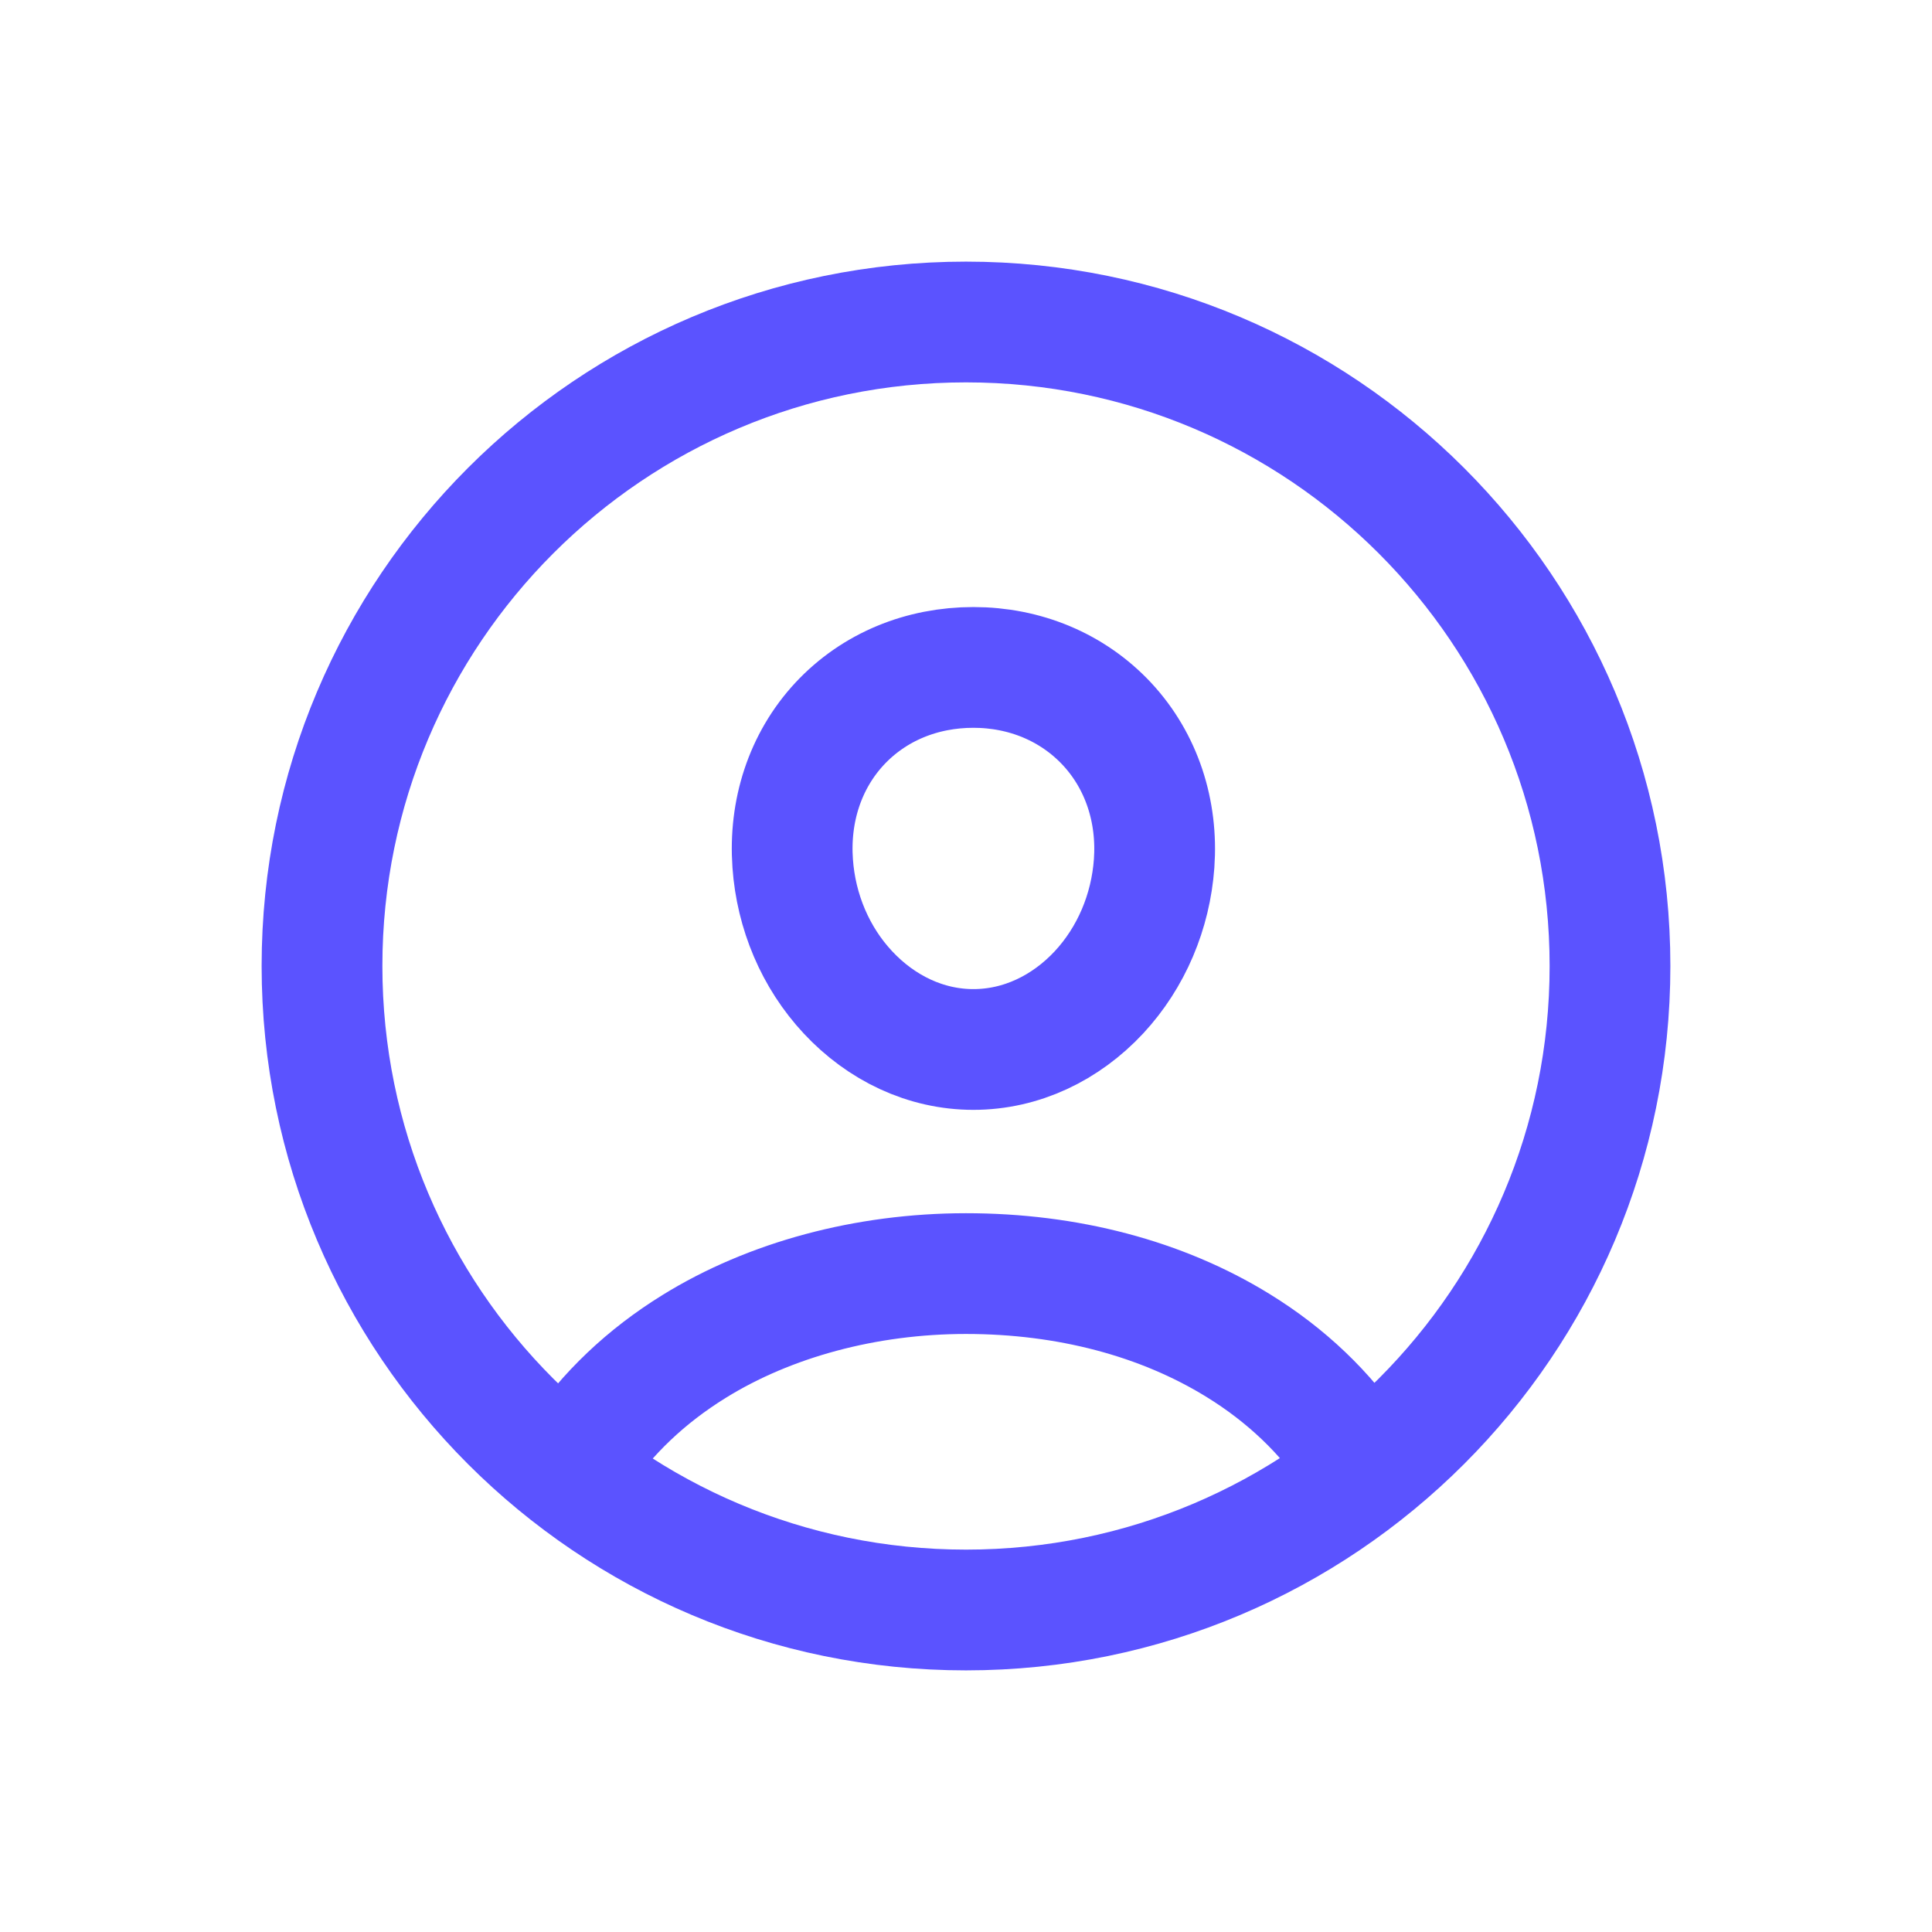 <svg width="24" height="24" viewBox="0 0 24 24" fill="none" xmlns="http://www.w3.org/2000/svg">
<path d="M16.831 18.098C16.468 17.55 15.978 17.082 15.378 16.713C14.43 16.129 13.261 15.821 12 15.821C10.763 15.821 9.563 16.143 8.621 16.727C8.026 17.095 7.54 17.558 7.177 18.098M20 12C20 16.418 16.418 20 12 20C7.582 20 4 16.418 4 12C4 7.582 7.582 4 12 4C16.418 4 20 7.582 20 12ZM10.43 8.991C10.86 8.53 11.455 8.291 12.092 8.291C12.729 8.291 13.324 8.535 13.752 8.994C14.184 9.459 14.383 10.081 14.337 10.726C14.294 11.325 14.054 11.894 13.652 12.327C13.238 12.771 12.686 13.037 12.092 13.037C11.499 13.037 10.947 12.771 10.533 12.327C10.129 11.894 9.889 11.324 9.847 10.725C9.801 10.078 9.999 9.455 10.43 8.991Z" stroke="#5B53FF" stroke-width="1.5" stroke-miterlimit="10" stroke-linecap="round" stroke-linejoin="round"/>
</svg>
